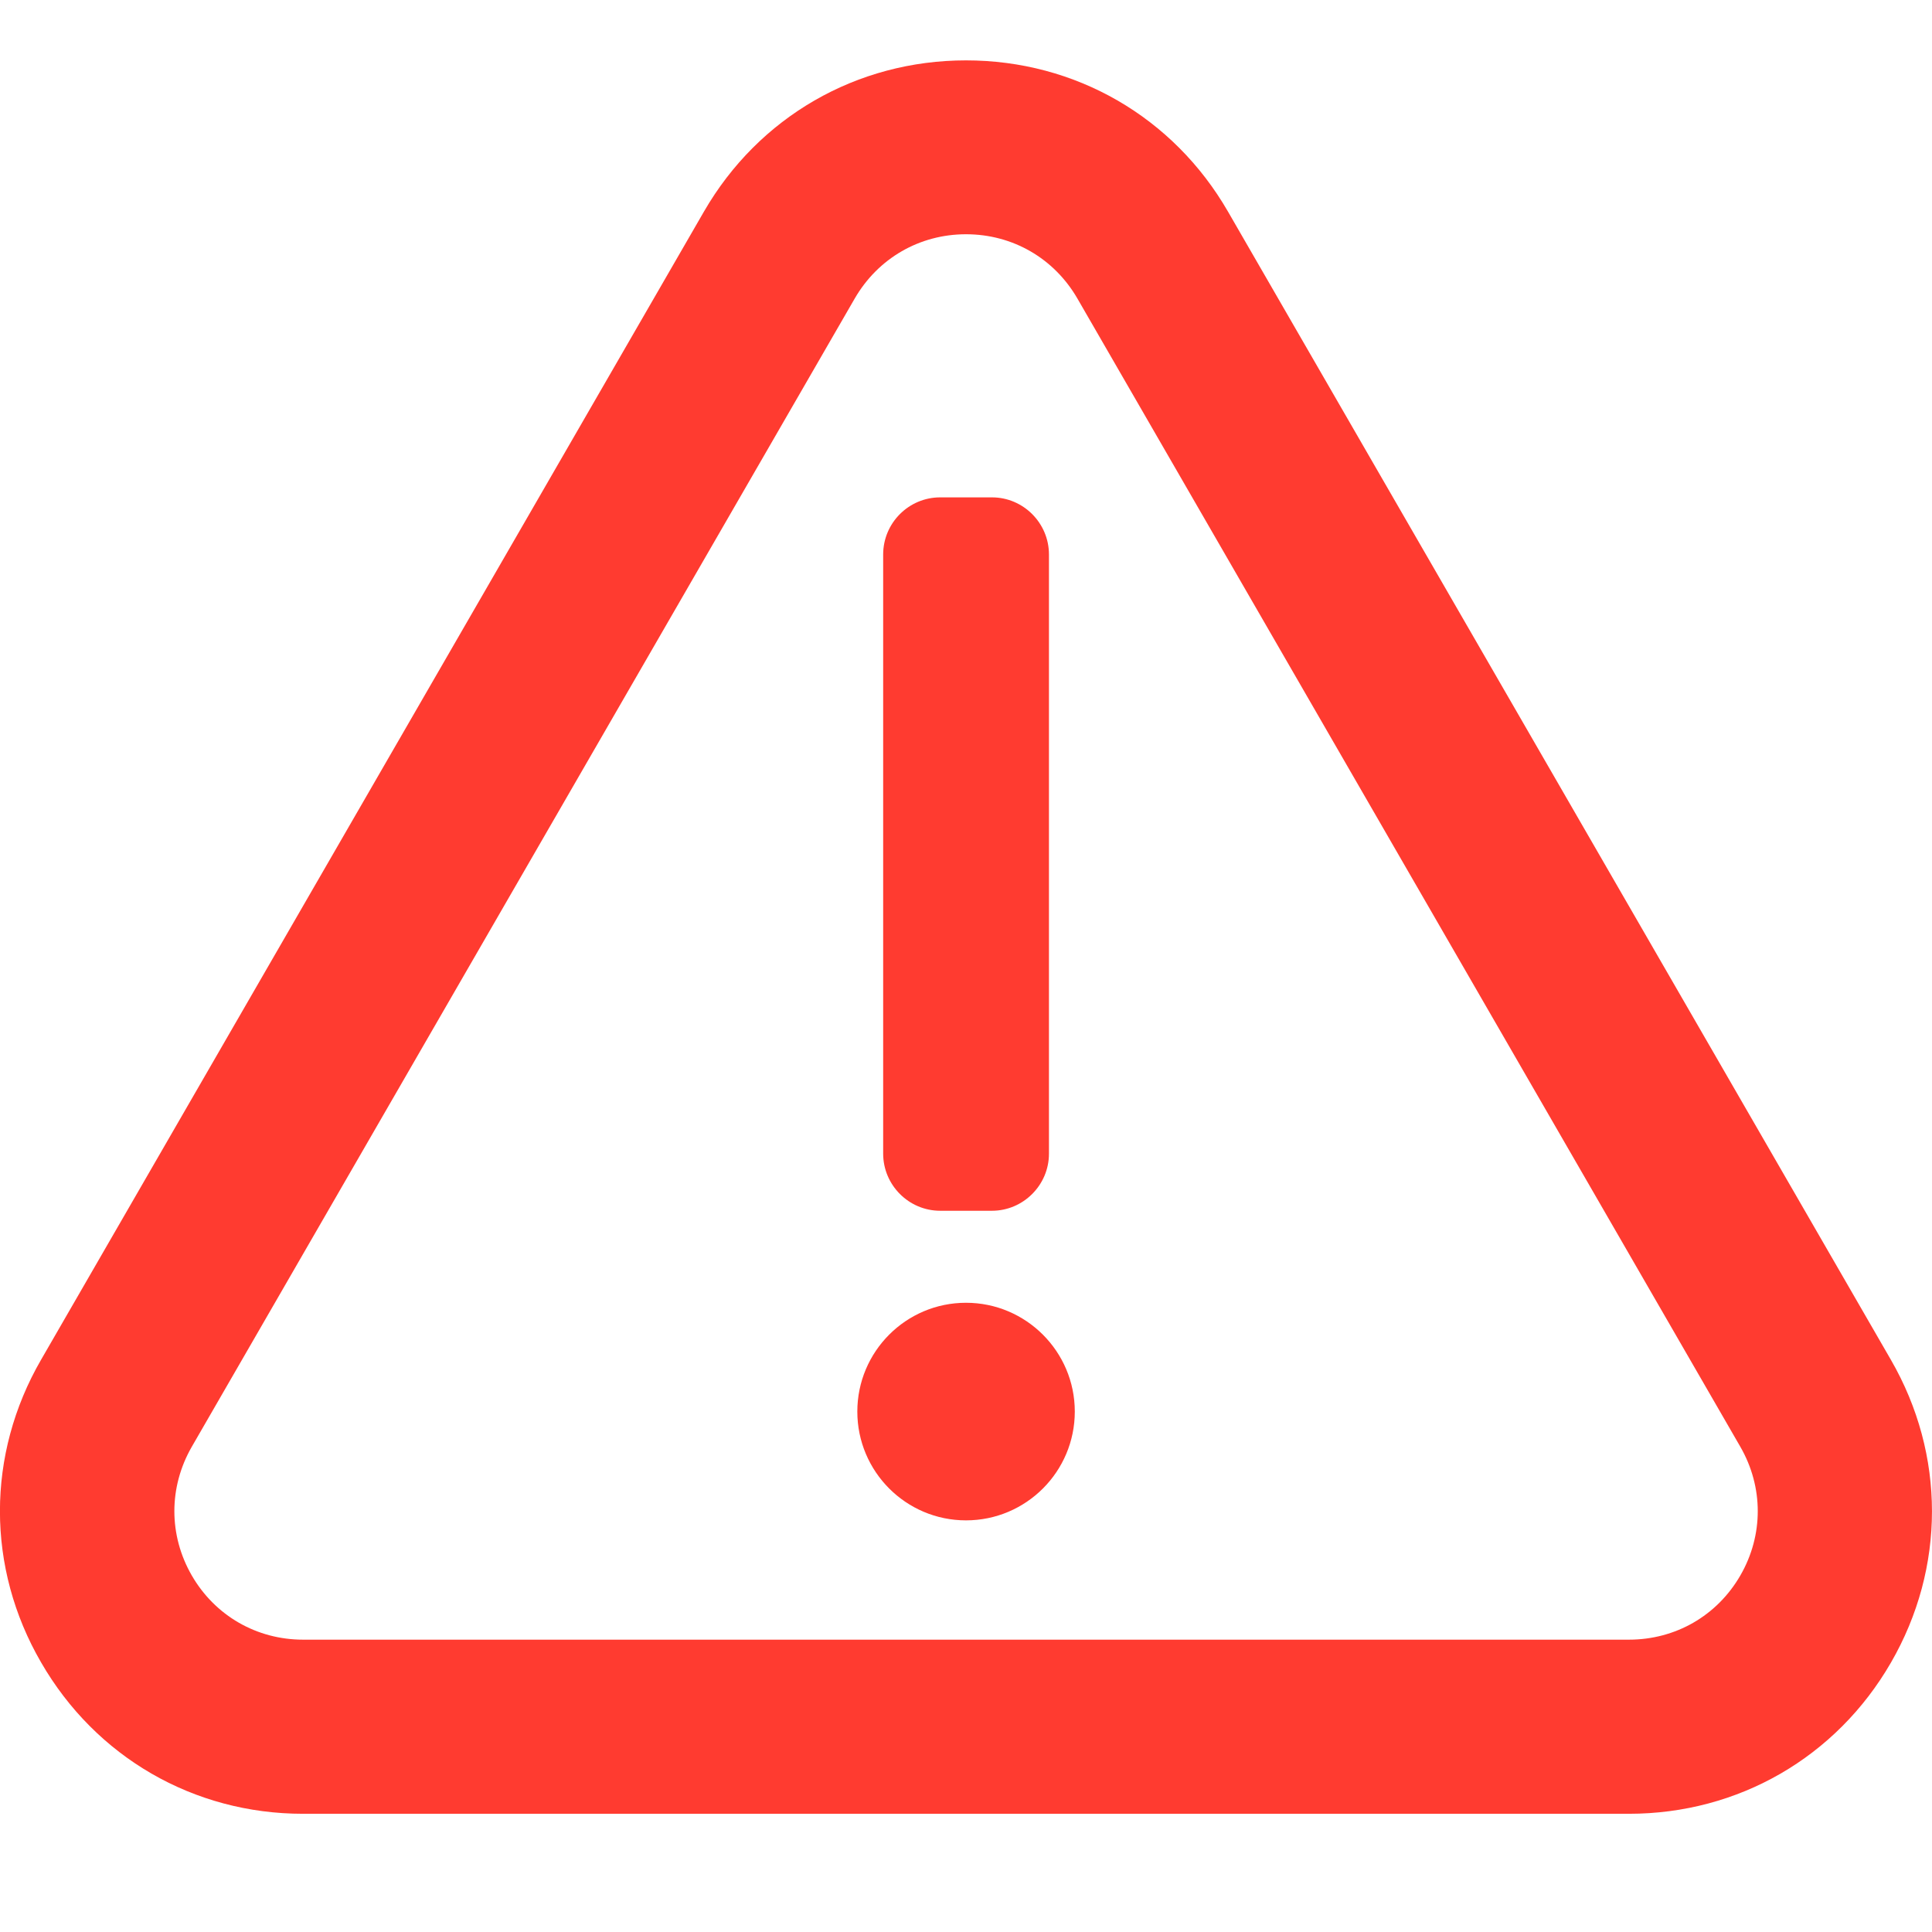 <svg version="1" xmlns="http://www.w3.org/2000/svg" width="16" height="16" viewBox="0 -0.5 16 16" enable-background="new 0 -0.5 16 16"><title>Fill 1</title><desc>Created with Sketch.</desc><path fill="#FF3B30" d="M8.687 9.055v-4.963c0-.26-.212-.473-.472-.473h-.429c-.26 0-.472.212-.472.473v4.962c0 .26.212.473.472.473h.429c.259 0 .472-.213.472-.472m-.687 1.234c-.497 0-.9.404-.9.901s.403.901.9.901c.498 0 .901-.404.901-.901s-.404-.901-.901-.901m0-8.849c-.385 0-.729.199-.922.533l-5.49 9.509c-.192.334-.192.732 0 1.065.193.334.538.532.922.532h10.98c.386 0 .73-.198.923-.532.192-.333.192-.731 0-1.065l-5.49-9.509c-.193-.334-.537-.533-.923-.533m5.49 13.081h-10.981c-.905 0-1.716-.469-2.169-1.254-.454-.783-.454-1.721 0-2.506l5.49-9.509c.453-.784 1.265-1.252 2.17-1.252.906 0 1.717.468 2.17 1.253l5.49 9.509c.453.785.453 1.723 0 2.507s-1.264 1.252-2.17 1.252"/></svg>